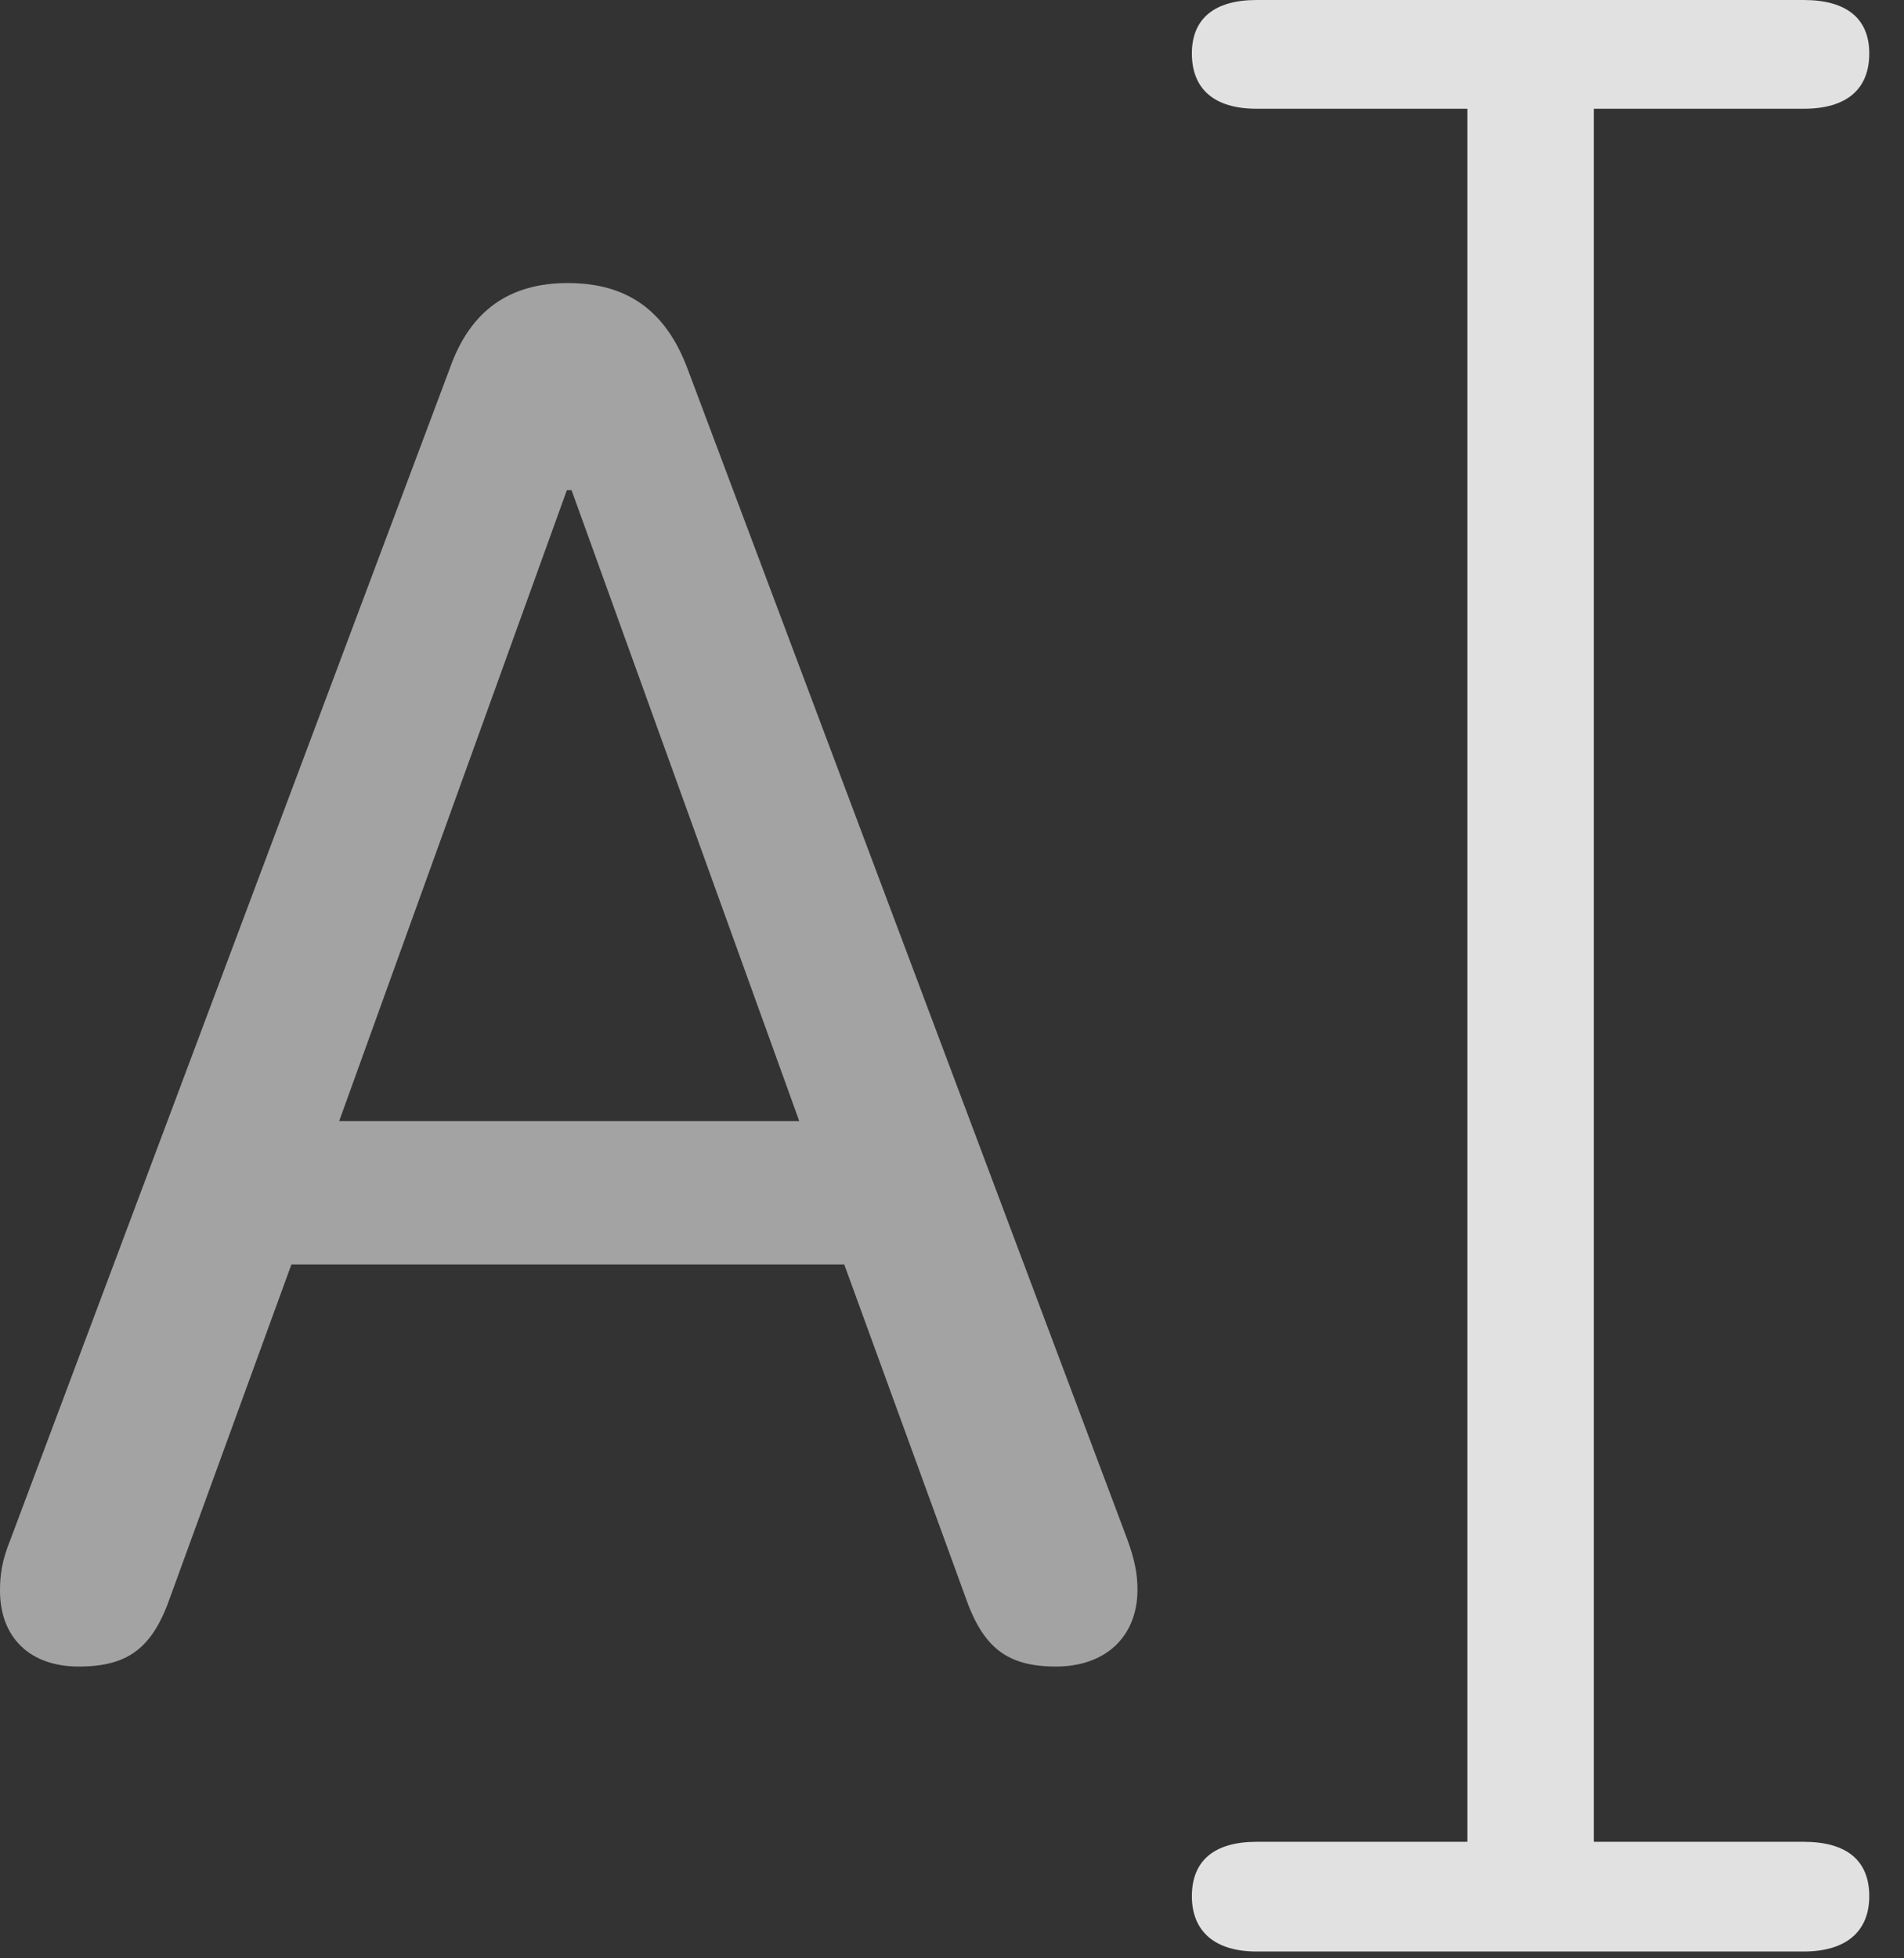 <?xml version="1.0" encoding="UTF-8"?>
<!--Generator: Apple Native CoreSVG 232.5-->
<!DOCTYPE svg
PUBLIC "-//W3C//DTD SVG 1.1//EN"
       "http://www.w3.org/Graphics/SVG/1.1/DTD/svg11.dtd">
<svg version="1.1" xmlns="http://www.w3.org/2000/svg" xmlns:xlink="http://www.w3.org/1999/xlink" width="19.844" height="20.4">
 <rect width="100%" height="100%" fill="#333333" stroke="none"/>
 <g>
  <rect height="20.4" opacity="0" width="19.844" x="0" y="0"/>
  <path d="M13.096 20.332L18.799 20.332C19.248 20.332 19.482 20.117 19.482 19.756C19.482 19.385 19.248 19.189 18.799 19.189L16.611 19.189L16.611 1.133L18.799 1.133C19.248 1.133 19.482 0.928 19.482 0.557C19.482 0.195 19.248 0 18.799 0L13.096 0C12.656 0 12.422 0.195 12.422 0.557C12.422 0.928 12.656 1.133 13.096 1.133L15.293 1.133L15.293 19.189L13.096 19.189C12.656 19.189 12.422 19.385 12.422 19.756C12.422 20.117 12.656 20.332 13.096 20.332Z" fill="#ffffff" fill-opacity="0.85"/>
  <path d="M0.82 17.363C1.338 17.363 1.592 17.168 1.777 16.631L3.037 13.174L8.799 13.174L10.059 16.631C10.244 17.168 10.498 17.363 11.006 17.363C11.523 17.363 11.855 17.051 11.855 16.562C11.855 16.396 11.826 16.25 11.748 16.035L7.168 3.848C6.943 3.242 6.543 2.949 5.918 2.949C5.312 2.949 4.902 3.232 4.688 3.838L0.107 16.045C0.02 16.26 0 16.406 0 16.572C0 17.061 0.312 17.363 0.82 17.363ZM3.535 11.68L5.908 5.107L5.957 5.107L8.33 11.68Z" fill="#ffffff" fill-opacity="0.55"/>
 </g>
</svg>
